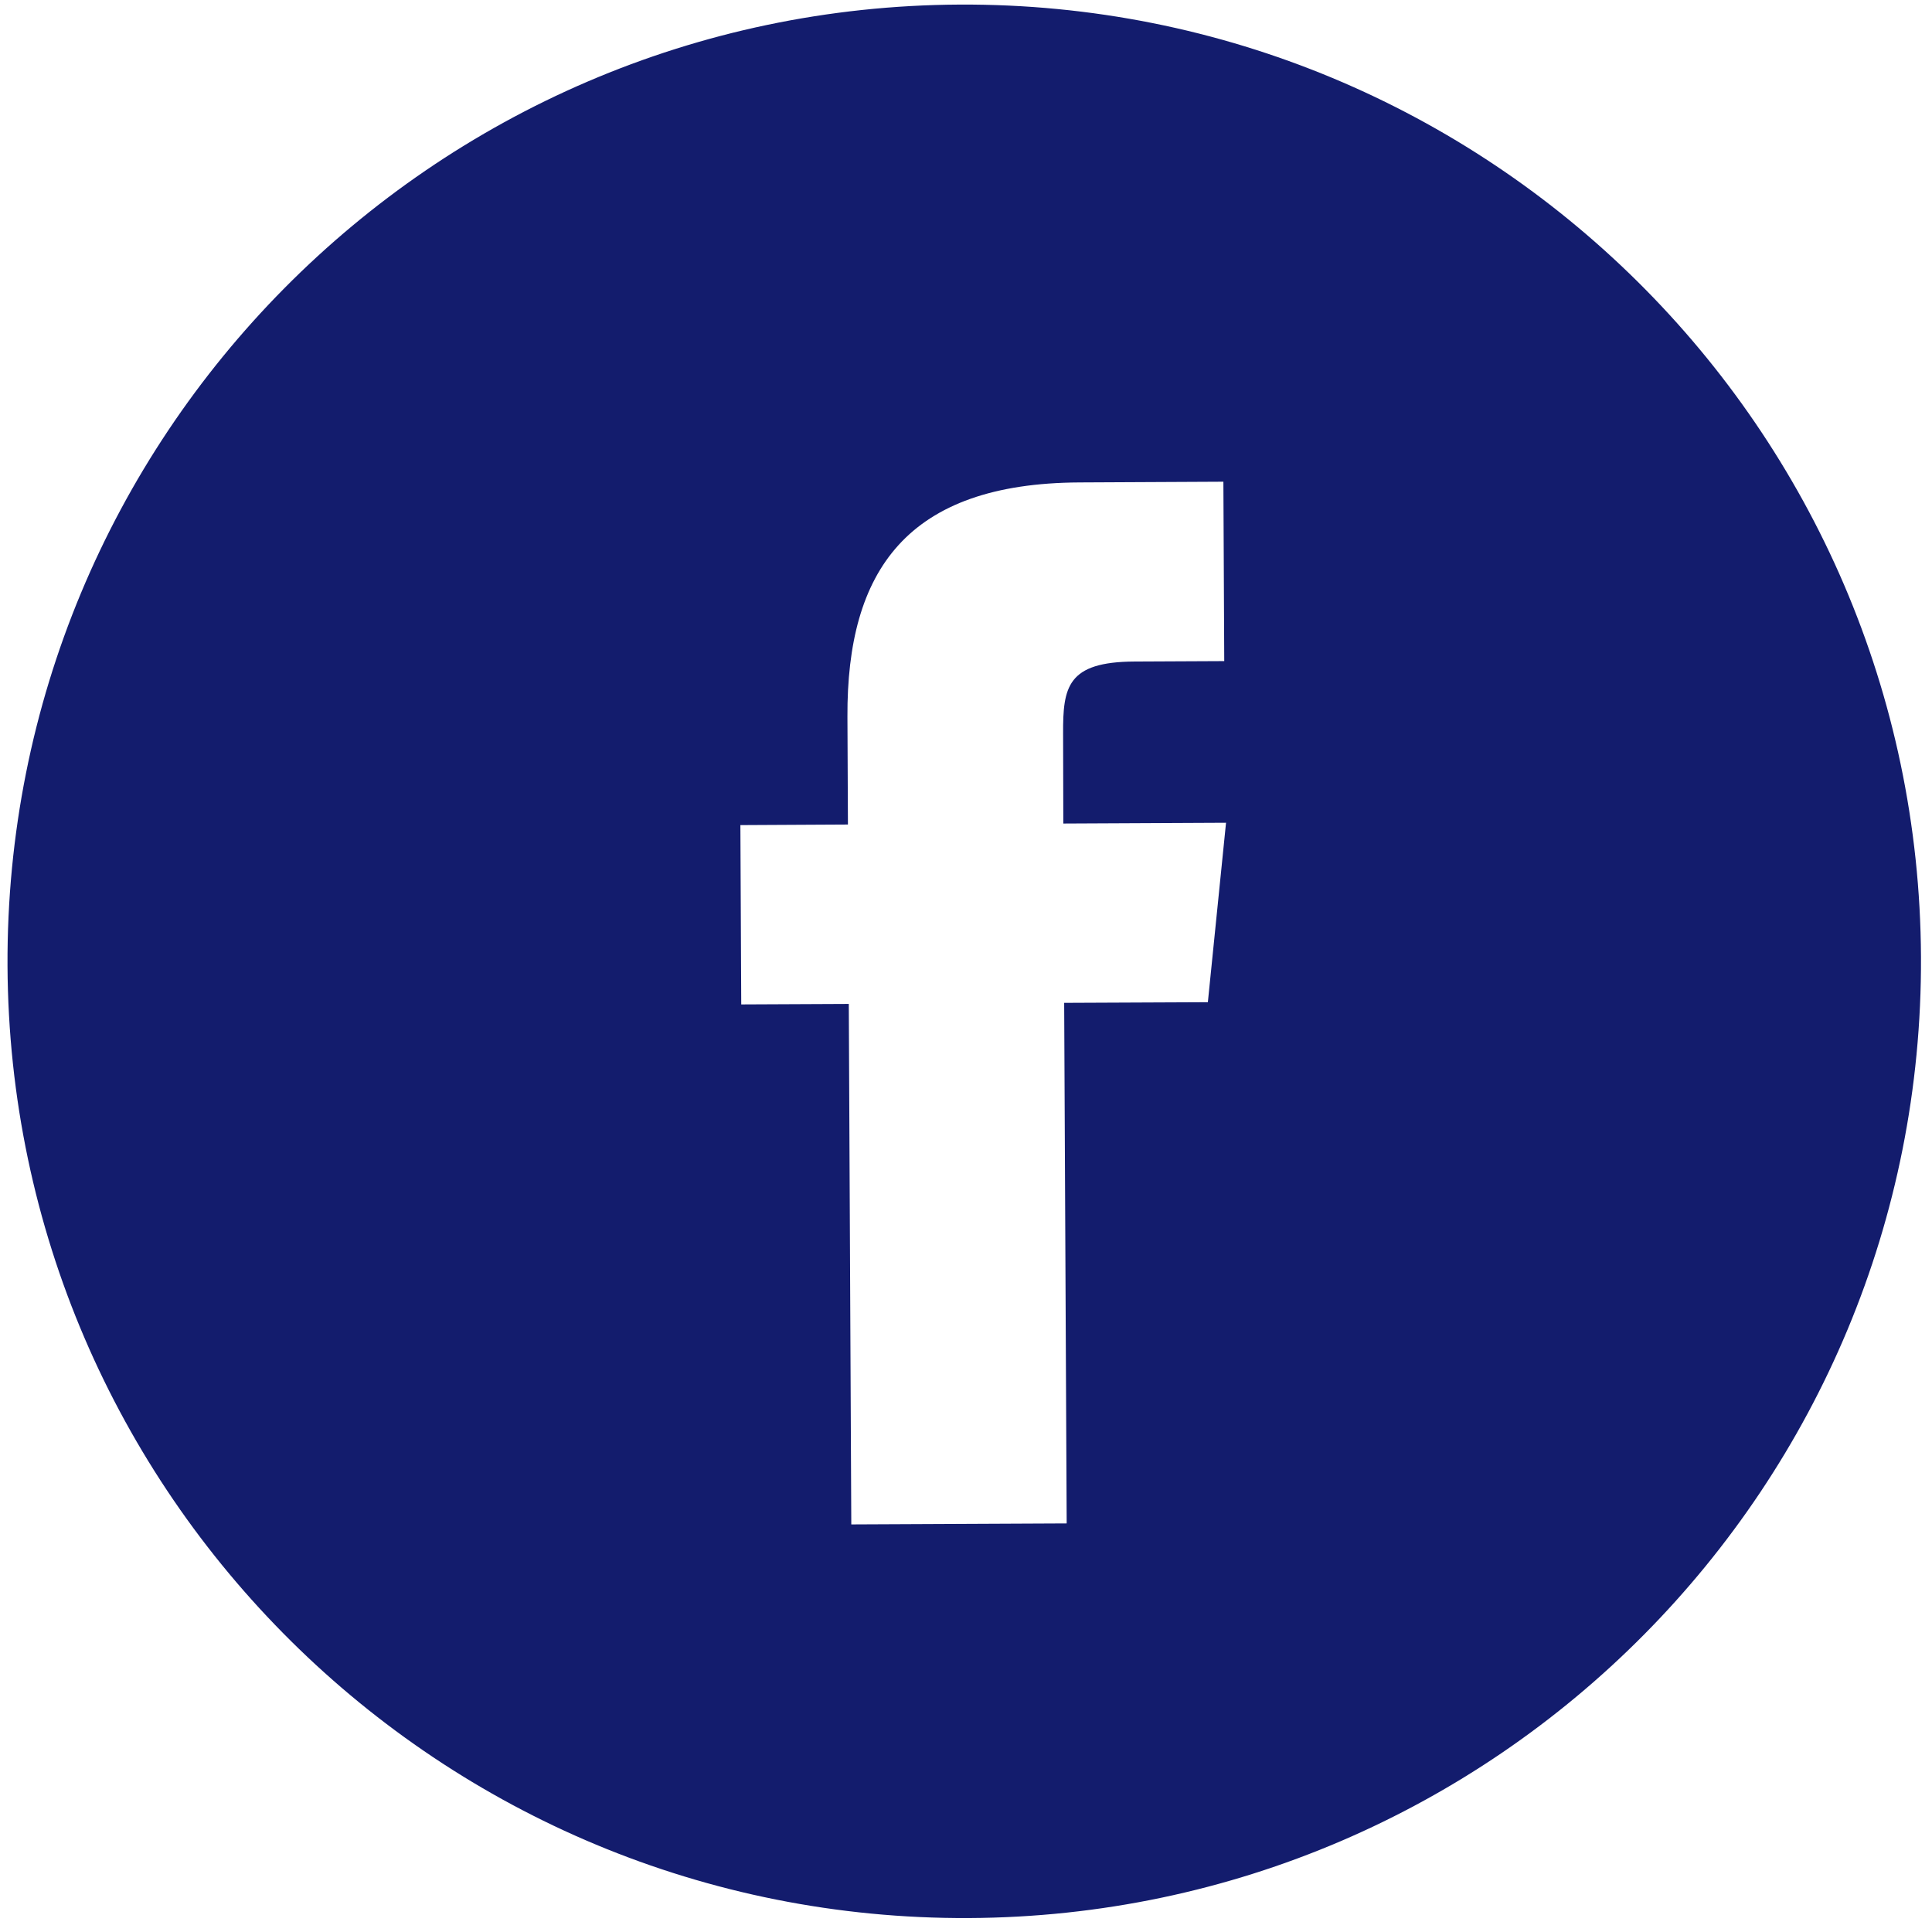 <svg width="27" height="27" viewBox="0 0 27 27" fill="none" xmlns="http://www.w3.org/2000/svg">
<g id="Facebook_white">
<g id="Facebook">
<path id="Combined-Shape" fill-rule="evenodd" clip-rule="evenodd" d="M13.412 0.064C6.027 0.1 0.07 6.115 0.105 13.499C0.141 20.883 6.156 26.841 13.54 26.805C20.924 26.77 26.882 20.755 26.846 13.371C26.811 5.986 20.796 0.029 13.412 0.064ZM14.872 14.015L14.907 21.29L11.897 21.304L11.862 14.03L10.359 14.037L10.347 11.531L11.85 11.523L11.843 10.018C11.833 7.973 12.676 6.753 15.089 6.742L17.097 6.732L17.109 9.239L15.854 9.245C14.915 9.25 14.854 9.6 14.857 10.254L14.86 11.509L17.134 11.498L16.88 14.006L14.872 14.015Z" fill="#131C6D"/>
</g>
</g>
</svg>
